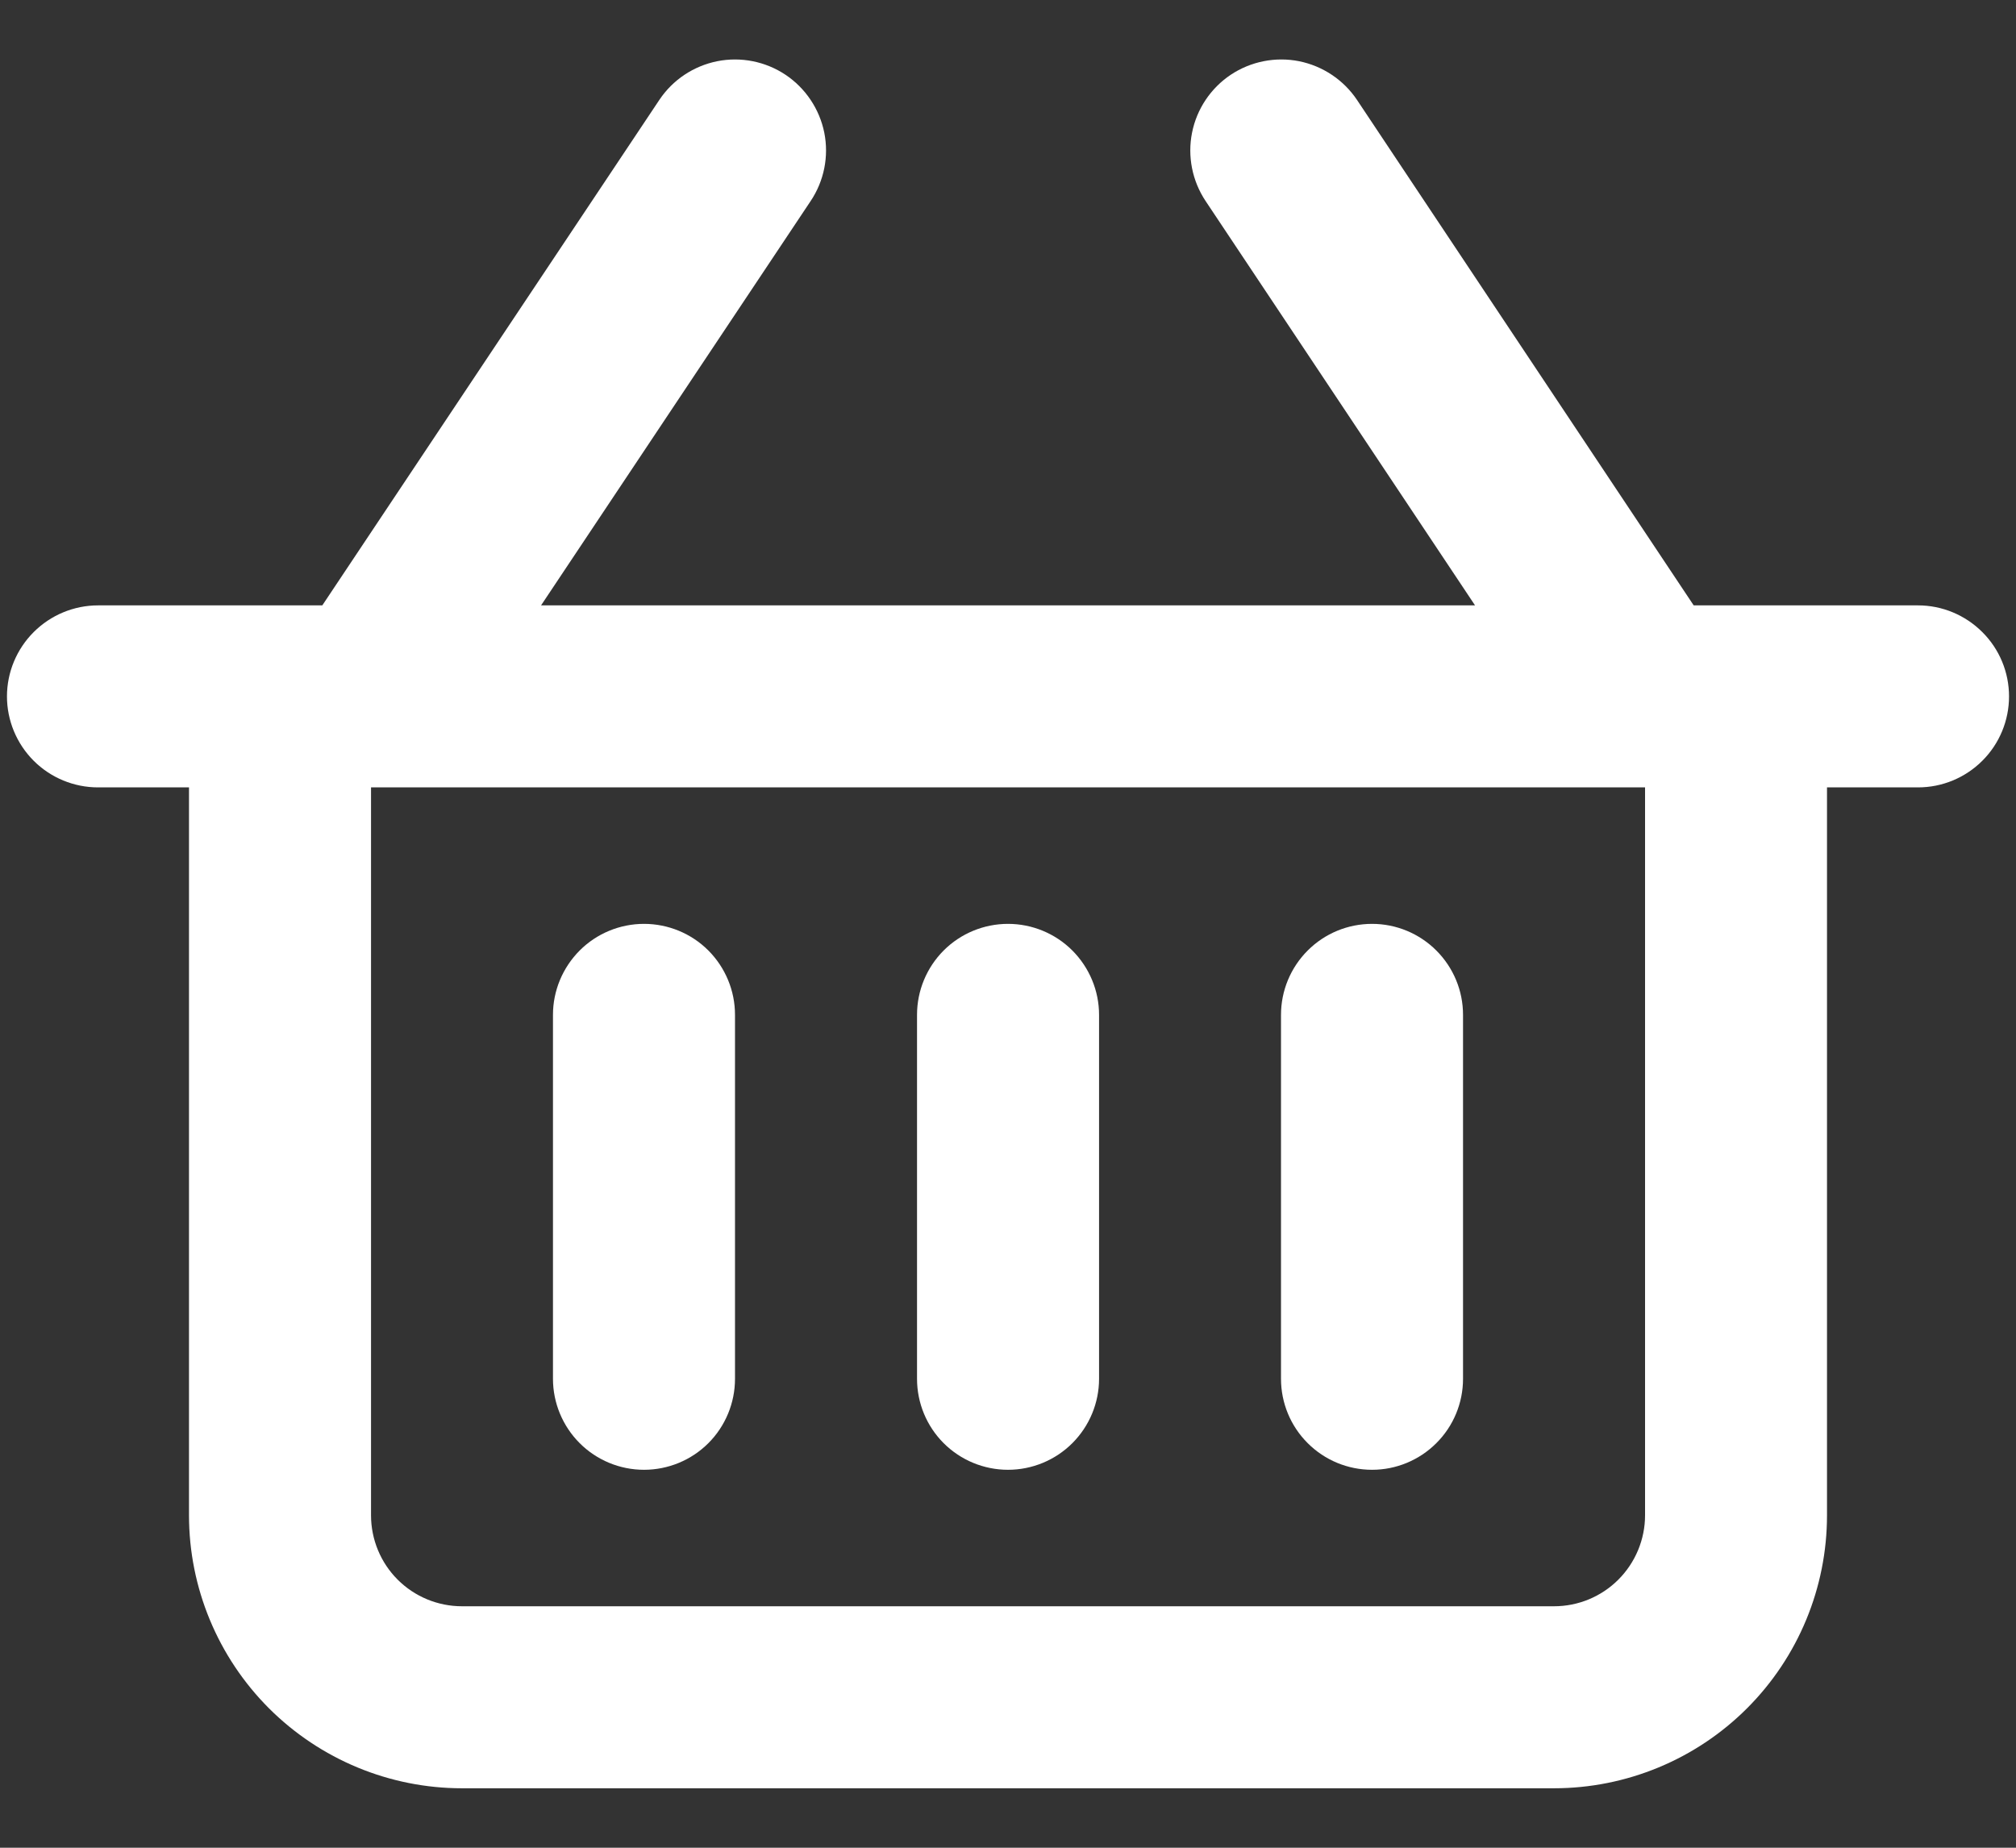<svg width="24" height="22" viewBox="0 0 24 22" fill="none" xmlns="http://www.w3.org/2000/svg">
<rect x="0" y="0" width="24" height="22" fill="#333333" stroke="none"/>
<path d="M22.834 7.208H20.163L16.155 1.19C15.995 0.951 15.747 0.786 15.466 0.729C15.184 0.673 14.891 0.731 14.652 0.89C14.413 1.05 14.247 1.298 14.191 1.58C14.135 1.861 14.193 2.154 14.352 2.393L17.56 7.208H6.441L9.651 2.393C9.811 2.154 9.869 1.861 9.813 1.58C9.756 1.298 9.59 1.05 9.351 0.89C9.112 0.731 8.82 0.673 8.538 0.729C8.256 0.786 8.008 0.951 7.849 1.19L3.837 7.208H1.167C0.88 7.208 0.604 7.323 0.401 7.526C0.198 7.729 0.083 8.004 0.083 8.292C0.083 8.579 0.198 8.855 0.401 9.058C0.604 9.261 0.88 9.375 1.167 9.375H2.25V18.042C2.25 18.904 2.593 19.73 3.202 20.34C3.812 20.949 4.638 21.292 5.5 21.292H18.5C19.362 21.292 20.189 20.949 20.798 20.34C21.408 19.73 21.75 18.904 21.75 18.042V9.375H22.834C23.121 9.375 23.396 9.261 23.599 9.058C23.803 8.855 23.917 8.579 23.917 8.292C23.917 8.004 23.803 7.729 23.599 7.526C23.396 7.323 23.121 7.208 22.834 7.208ZM19.584 18.042C19.584 18.329 19.469 18.605 19.266 18.808C19.063 19.011 18.788 19.125 18.5 19.125H5.5C5.213 19.125 4.937 19.011 4.734 18.808C4.531 18.605 4.417 18.329 4.417 18.042V9.375H19.584V18.042ZM6.583 16.417V12.083C6.583 11.796 6.698 11.521 6.901 11.317C7.104 11.114 7.38 11 7.667 11C7.954 11 8.23 11.114 8.433 11.317C8.636 11.521 8.75 11.796 8.75 12.083V16.417C8.75 16.704 8.636 16.98 8.433 17.183C8.23 17.386 7.954 17.5 7.667 17.5C7.38 17.5 7.104 17.386 6.901 17.183C6.698 16.98 6.583 16.704 6.583 16.417ZM10.917 16.417V12.083C10.917 11.796 11.031 11.521 11.234 11.317C11.437 11.114 11.713 11 12 11C12.287 11 12.563 11.114 12.766 11.317C12.969 11.521 13.084 11.796 13.084 12.083V16.417C13.084 16.704 12.969 16.98 12.766 17.183C12.563 17.386 12.287 17.5 12 17.5C11.713 17.5 11.437 17.386 11.234 17.183C11.031 16.98 10.917 16.704 10.917 16.417ZM15.25 16.417V12.083C15.25 11.796 15.364 11.521 15.568 11.317C15.771 11.114 16.046 11 16.334 11C16.621 11 16.896 11.114 17.099 11.317C17.303 11.521 17.417 11.796 17.417 12.083V16.417C17.417 16.704 17.303 16.98 17.099 17.183C16.896 17.386 16.621 17.5 16.334 17.5C16.046 17.5 15.771 17.386 15.568 17.183C15.364 16.98 15.25 16.704 15.25 16.417Z" fill="white"/>
</svg>
